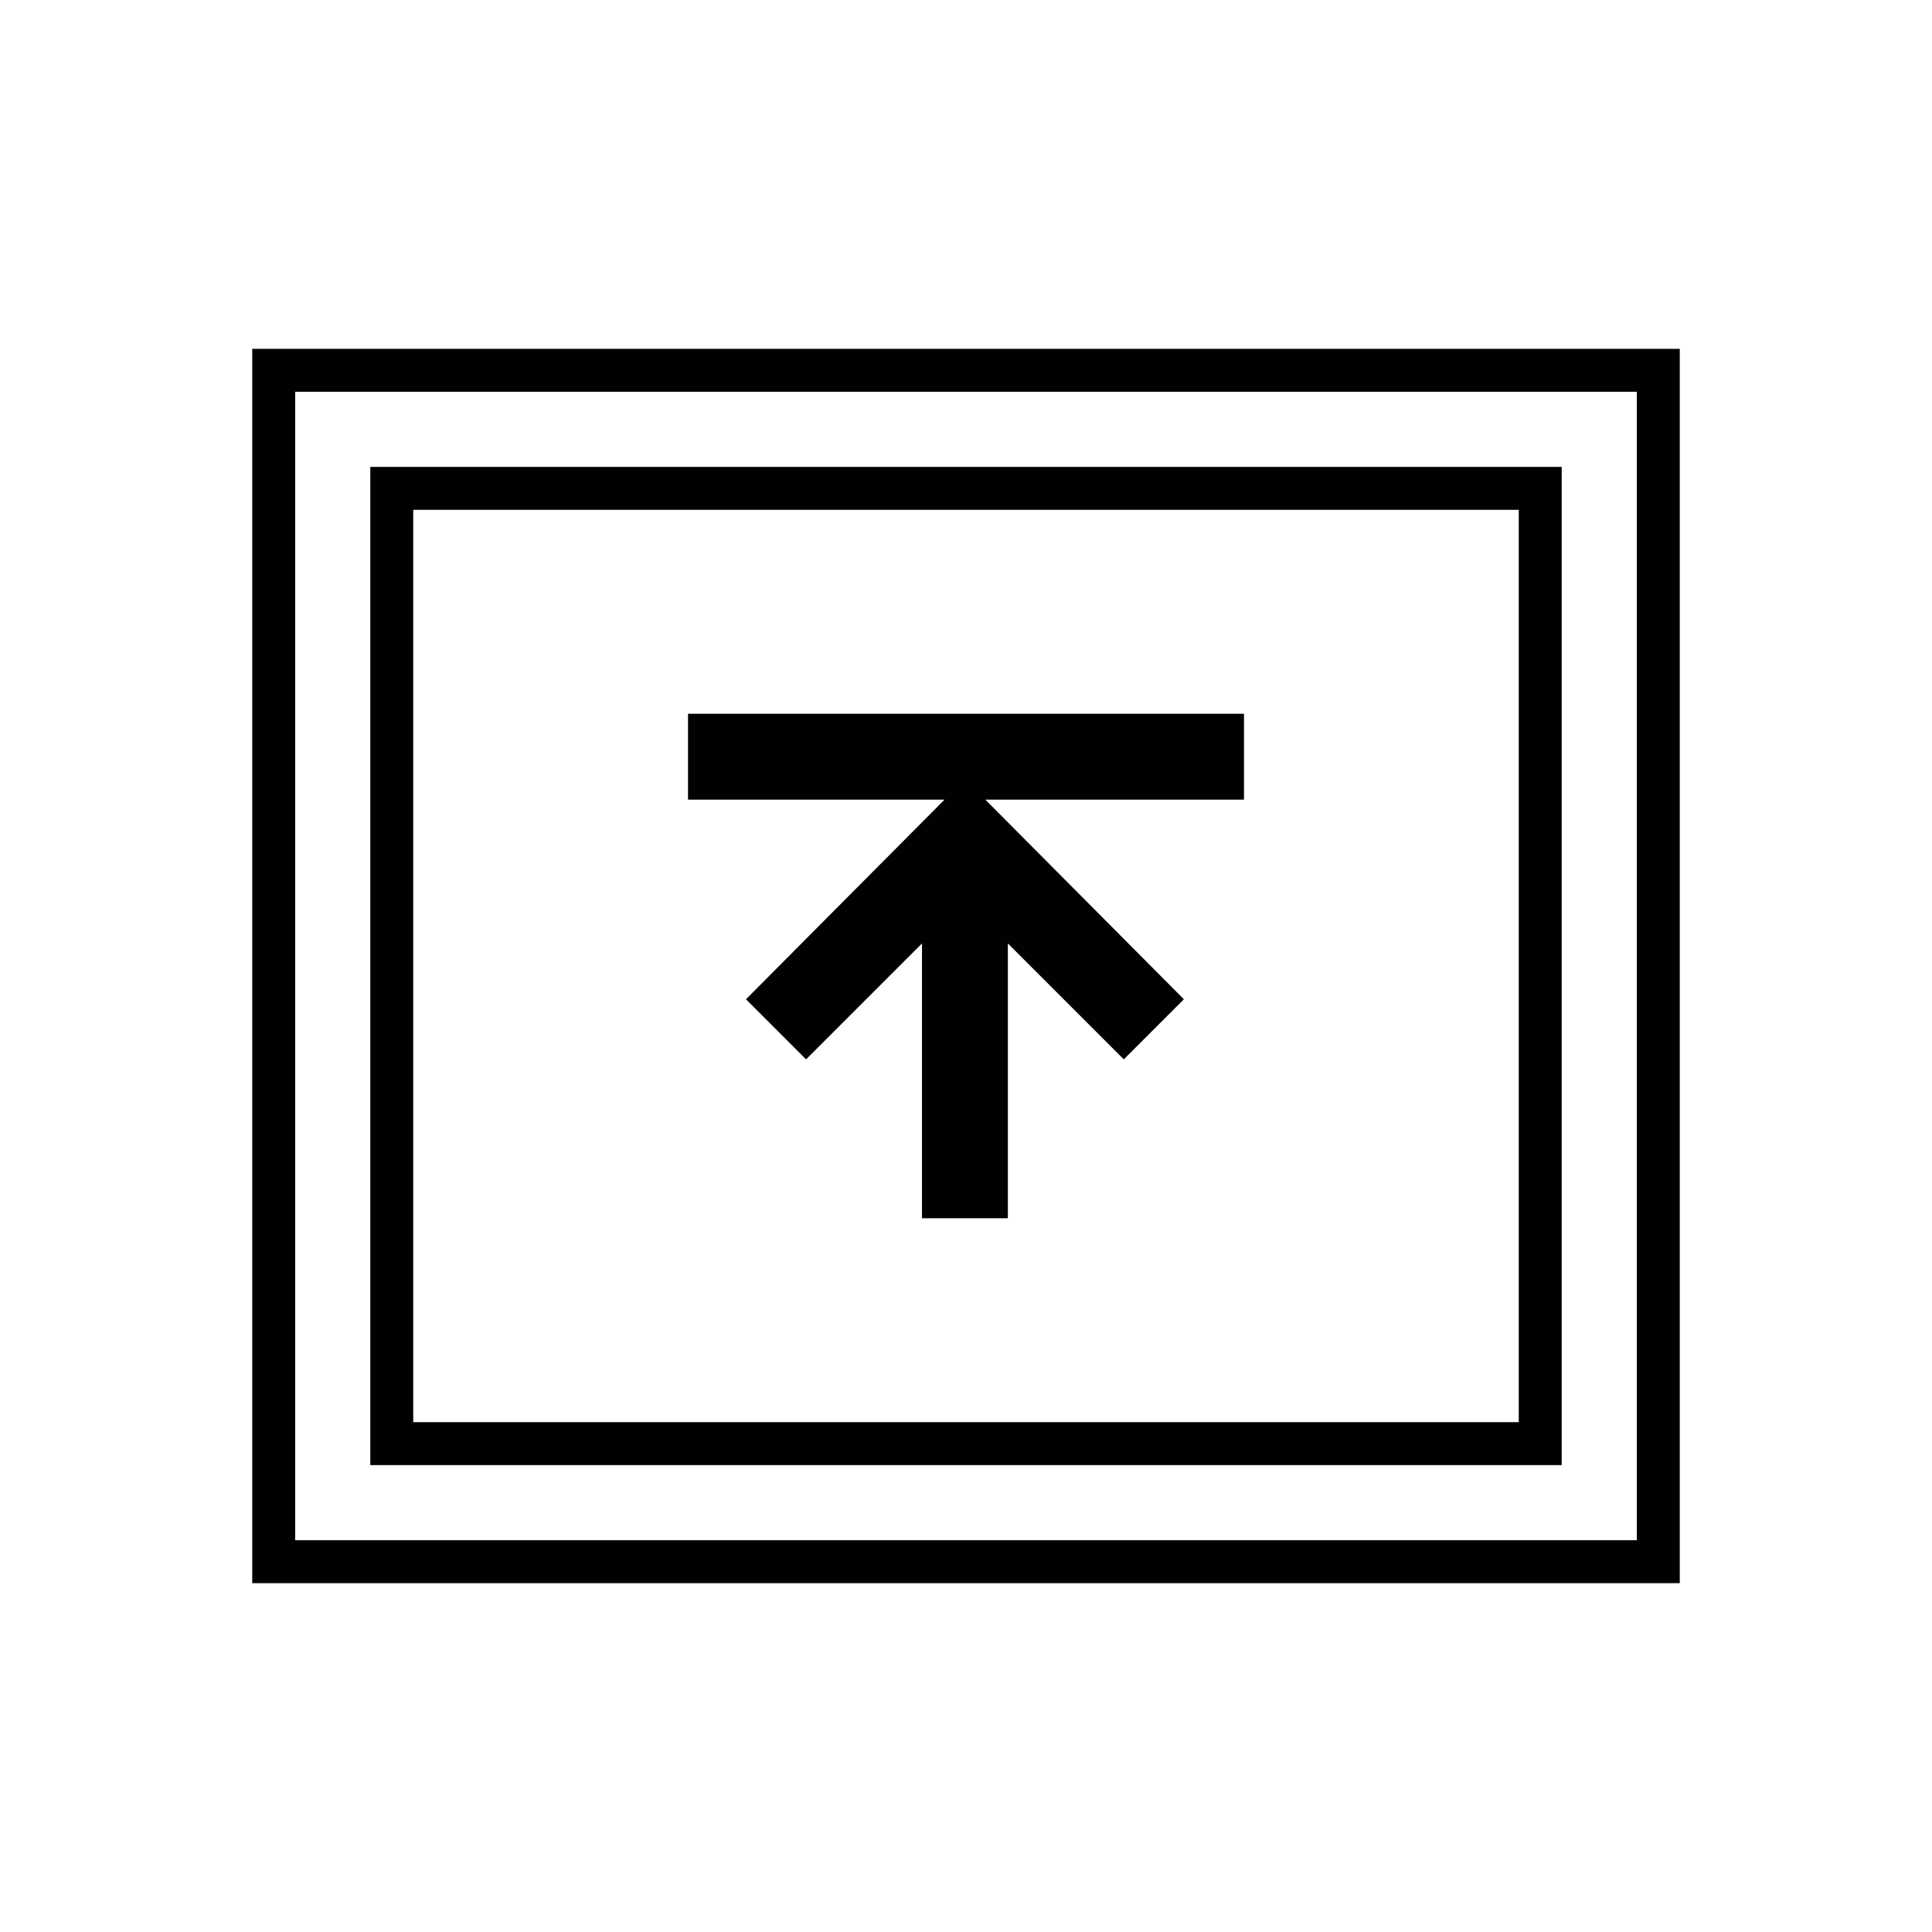 <?xml version="1.0" encoding="utf-8"?>
<!-- Generator: Adobe Illustrator 18.0.0, SVG Export Plug-In . SVG Version: 6.00 Build 0)  -->
<!DOCTYPE svg PUBLIC "-//W3C//DTD SVG 1.1//EN" "http://www.w3.org/Graphics/SVG/1.1/DTD/svg11.dtd">
<svg version="1.1" id="Layer_1" xmlns="http://www.w3.org/2000/svg" xmlns:xlink="http://www.w3.org/1999/xlink" x="0px" y="0px"
	 viewBox="0 0 180 180" enable-background="new 0 0 180 180" xml:space="preserve">
<g>
	<g>
		<path fill="#010101" d="M145.5,43.5h-111v93h111V43.5z M141.5,132.5h-103v-85h103V132.5z"/>
		<path fill="#010101" d="M23.5,32.5v115h133v-115H23.5z M152.5,143.5h-125v-107h125V143.5z"/>
	</g>
	<polygon fill="#010101" points="115.9,66.5 64.1,66.5 64.1,74.5 88,74.5 69.5,93.1 75.1,98.7 85.9,87.9 85.9,113.5 93.9,113.5 
		93.9,87.9 104.7,98.7 110.3,93.1 91.8,74.5 115.9,74.5 	"/>
</g>
</svg>

